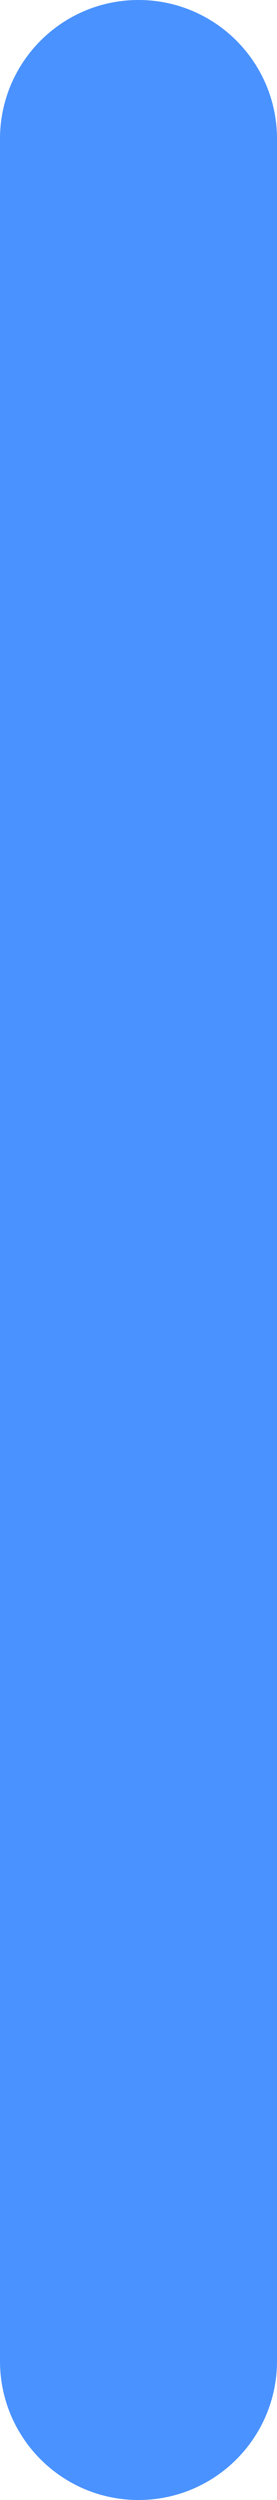 <svg width="4" height="36" viewBox="0 0 4 36" fill="none" xmlns="http://www.w3.org/2000/svg">
<g clip-path="url(#clip0_22_4)">
<path d="M4 2C4 0.895 3.105 0 2 0C0.895 0 0 0.895 0 2V34C0 35.105 0.895 36 2 36C3.105 36 4 35.105 4 34V2Z" fill="#4A92FF"/>
</g>
<defs>
<clipPath id="clip0_22_4">
<rect width="4" height="36" fill="white"/>
</clipPath>
</defs>
</svg>
